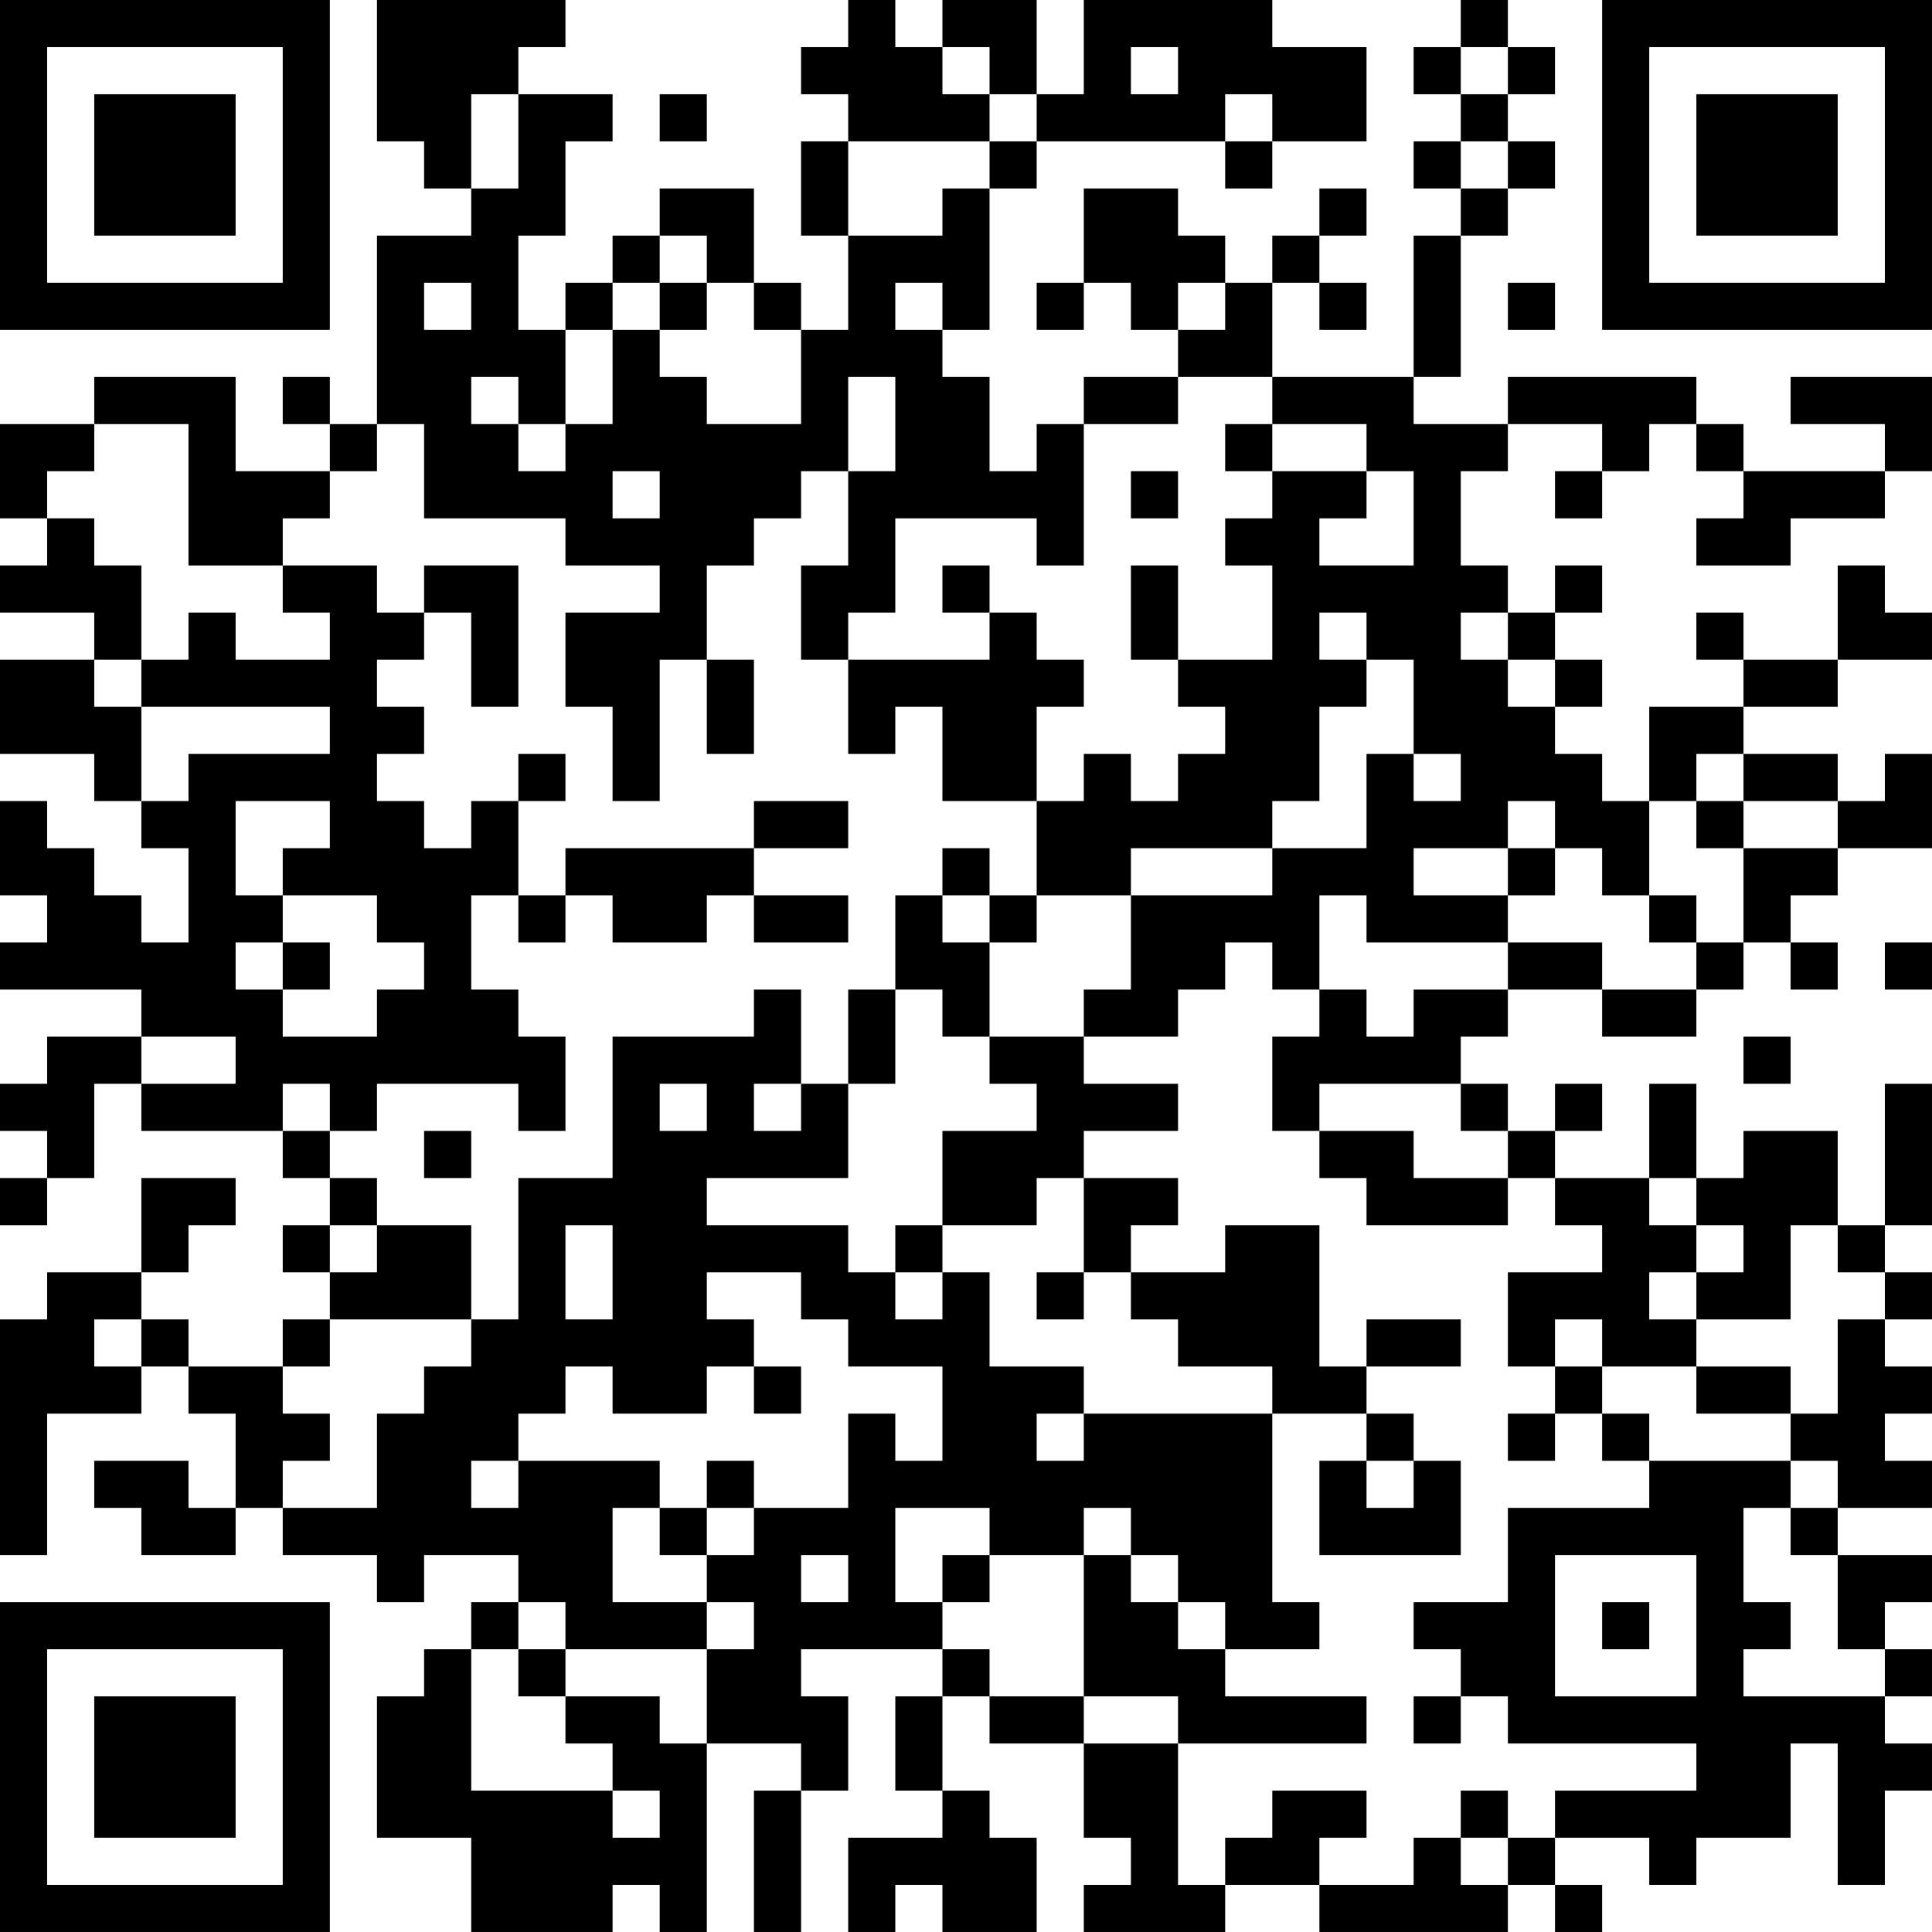 <?xml version="1.0" encoding="UTF-8"?>
<svg xmlns="http://www.w3.org/2000/svg" version="1.1" width="200" height="200" viewBox="0 0 200 200"><rect x="0" y="0" width="200" height="200" fill="#ffffff"/><g transform="scale(4.878)"><g transform="translate(0,0)"><path fill-rule="evenodd" d="M8 0L8 3L9 3L9 4L10 4L10 5L8 5L8 9L7 9L7 8L6 8L6 9L7 9L7 10L5 10L5 8L2 8L2 9L0 9L0 11L1 11L1 12L0 12L0 13L2 13L2 14L0 14L0 16L2 16L2 17L3 17L3 18L4 18L4 20L3 20L3 19L2 19L2 18L1 18L1 17L0 17L0 19L1 19L1 20L0 20L0 21L3 21L3 22L1 22L1 23L0 23L0 24L1 24L1 25L0 25L0 26L1 26L1 25L2 25L2 23L3 23L3 24L6 24L6 25L7 25L7 26L6 26L6 27L7 27L7 28L6 28L6 29L4 29L4 28L3 28L3 27L4 27L4 26L5 26L5 25L3 25L3 27L1 27L1 28L0 28L0 33L1 33L1 30L3 30L3 29L4 29L4 30L5 30L5 32L4 32L4 31L2 31L2 32L3 32L3 33L5 33L5 32L6 32L6 33L8 33L8 34L9 34L9 33L11 33L11 34L10 34L10 35L9 35L9 36L8 36L8 39L10 39L10 41L13 41L13 40L14 40L14 41L15 41L15 37L17 37L17 38L16 38L16 41L17 41L17 38L18 38L18 36L17 36L17 35L20 35L20 36L19 36L19 38L20 38L20 39L18 39L18 41L19 41L19 40L20 40L20 41L22 41L22 39L21 39L21 38L20 38L20 36L21 36L21 37L23 37L23 39L24 39L24 40L23 40L23 41L26 41L26 40L28 40L28 41L32 41L32 40L33 40L33 41L34 41L34 40L33 40L33 39L35 39L35 40L36 40L36 39L38 39L38 37L39 37L39 40L40 40L40 38L41 38L41 37L40 37L40 36L41 36L41 35L40 35L40 34L41 34L41 33L39 33L39 32L41 32L41 31L40 31L40 30L41 30L41 29L40 29L40 28L41 28L41 27L40 27L40 26L41 26L41 23L40 23L40 26L39 26L39 24L37 24L37 25L36 25L36 23L35 23L35 25L33 25L33 24L34 24L34 23L33 23L33 24L32 24L32 23L31 23L31 22L32 22L32 21L34 21L34 22L36 22L36 21L37 21L37 20L38 20L38 21L39 21L39 20L38 20L38 19L39 19L39 18L41 18L41 16L40 16L40 17L39 17L39 16L37 16L37 15L39 15L39 14L41 14L41 13L40 13L40 12L39 12L39 14L37 14L37 13L36 13L36 14L37 14L37 15L35 15L35 17L34 17L34 16L33 16L33 15L34 15L34 14L33 14L33 13L34 13L34 12L33 12L33 13L32 13L32 12L31 12L31 10L32 10L32 9L34 9L34 10L33 10L33 11L34 11L34 10L35 10L35 9L36 9L36 10L37 10L37 11L36 11L36 12L38 12L38 11L40 11L40 10L41 10L41 8L38 8L38 9L40 9L40 10L37 10L37 9L36 9L36 8L32 8L32 9L30 9L30 8L31 8L31 5L32 5L32 4L33 4L33 3L32 3L32 2L33 2L33 1L32 1L32 0L31 0L31 1L30 1L30 2L31 2L31 3L30 3L30 4L31 4L31 5L30 5L30 8L27 8L27 6L28 6L28 7L29 7L29 6L28 6L28 5L29 5L29 4L28 4L28 5L27 5L27 6L26 6L26 5L25 5L25 4L23 4L23 6L22 6L22 7L23 7L23 6L24 6L24 7L25 7L25 8L23 8L23 9L22 9L22 10L21 10L21 8L20 8L20 7L21 7L21 4L22 4L22 3L26 3L26 4L27 4L27 3L29 3L29 1L27 1L27 0L23 0L23 2L22 2L22 0L20 0L20 1L19 1L19 0L18 0L18 1L17 1L17 2L18 2L18 3L17 3L17 5L18 5L18 7L17 7L17 6L16 6L16 4L14 4L14 5L13 5L13 6L12 6L12 7L11 7L11 5L12 5L12 3L13 3L13 2L11 2L11 1L12 1L12 0ZM20 1L20 2L21 2L21 3L18 3L18 5L20 5L20 4L21 4L21 3L22 3L22 2L21 2L21 1ZM24 1L24 2L25 2L25 1ZM31 1L31 2L32 2L32 1ZM10 2L10 4L11 4L11 2ZM14 2L14 3L15 3L15 2ZM26 2L26 3L27 3L27 2ZM31 3L31 4L32 4L32 3ZM14 5L14 6L13 6L13 7L12 7L12 9L11 9L11 8L10 8L10 9L11 9L11 10L12 10L12 9L13 9L13 7L14 7L14 8L15 8L15 9L17 9L17 7L16 7L16 6L15 6L15 5ZM9 6L9 7L10 7L10 6ZM14 6L14 7L15 7L15 6ZM19 6L19 7L20 7L20 6ZM25 6L25 7L26 7L26 6ZM32 6L32 7L33 7L33 6ZM18 8L18 10L17 10L17 11L16 11L16 12L15 12L15 14L14 14L14 17L13 17L13 15L12 15L12 13L14 13L14 12L12 12L12 11L9 11L9 9L8 9L8 10L7 10L7 11L6 11L6 12L4 12L4 9L2 9L2 10L1 10L1 11L2 11L2 12L3 12L3 14L2 14L2 15L3 15L3 17L4 17L4 16L7 16L7 15L3 15L3 14L4 14L4 13L5 13L5 14L7 14L7 13L6 13L6 12L8 12L8 13L9 13L9 14L8 14L8 15L9 15L9 16L8 16L8 17L9 17L9 18L10 18L10 17L11 17L11 19L10 19L10 21L11 21L11 22L12 22L12 24L11 24L11 23L8 23L8 24L7 24L7 23L6 23L6 24L7 24L7 25L8 25L8 26L7 26L7 27L8 27L8 26L10 26L10 28L7 28L7 29L6 29L6 30L7 30L7 31L6 31L6 32L8 32L8 30L9 30L9 29L10 29L10 28L11 28L11 25L13 25L13 22L16 22L16 21L17 21L17 23L16 23L16 24L17 24L17 23L18 23L18 25L15 25L15 26L18 26L18 27L19 27L19 28L20 28L20 27L21 27L21 29L23 29L23 30L22 30L22 31L23 31L23 30L27 30L27 34L28 34L28 35L26 35L26 34L25 34L25 33L24 33L24 32L23 32L23 33L21 33L21 32L19 32L19 34L20 34L20 35L21 35L21 36L23 36L23 37L25 37L25 40L26 40L26 39L27 39L27 38L29 38L29 39L28 39L28 40L30 40L30 39L31 39L31 40L32 40L32 39L33 39L33 38L36 38L36 37L32 37L32 36L31 36L31 35L30 35L30 34L32 34L32 32L35 32L35 31L38 31L38 32L37 32L37 34L38 34L38 35L37 35L37 36L40 36L40 35L39 35L39 33L38 33L38 32L39 32L39 31L38 31L38 30L39 30L39 28L40 28L40 27L39 27L39 26L38 26L38 28L36 28L36 27L37 27L37 26L36 26L36 25L35 25L35 26L36 26L36 27L35 27L35 28L36 28L36 29L34 29L34 28L33 28L33 29L32 29L32 27L34 27L34 26L33 26L33 25L32 25L32 24L31 24L31 23L28 23L28 24L27 24L27 22L28 22L28 21L29 21L29 22L30 22L30 21L32 21L32 20L34 20L34 21L36 21L36 20L37 20L37 18L39 18L39 17L37 17L37 16L36 16L36 17L35 17L35 19L34 19L34 18L33 18L33 17L32 17L32 18L30 18L30 19L32 19L32 20L29 20L29 19L28 19L28 21L27 21L27 20L26 20L26 21L25 21L25 22L23 22L23 21L24 21L24 19L27 19L27 18L29 18L29 16L30 16L30 17L31 17L31 16L30 16L30 14L29 14L29 13L28 13L28 14L29 14L29 15L28 15L28 17L27 17L27 18L24 18L24 19L22 19L22 17L23 17L23 16L24 16L24 17L25 17L25 16L26 16L26 15L25 15L25 14L27 14L27 12L26 12L26 11L27 11L27 10L29 10L29 11L28 11L28 12L30 12L30 10L29 10L29 9L27 9L27 8L25 8L25 9L23 9L23 12L22 12L22 11L19 11L19 13L18 13L18 14L17 14L17 12L18 12L18 10L19 10L19 8ZM26 9L26 10L27 10L27 9ZM13 10L13 11L14 11L14 10ZM24 10L24 11L25 11L25 10ZM9 12L9 13L10 13L10 15L11 15L11 12ZM20 12L20 13L21 13L21 14L18 14L18 16L19 16L19 15L20 15L20 17L22 17L22 15L23 15L23 14L22 14L22 13L21 13L21 12ZM24 12L24 14L25 14L25 12ZM31 13L31 14L32 14L32 15L33 15L33 14L32 14L32 13ZM15 14L15 16L16 16L16 14ZM11 16L11 17L12 17L12 16ZM5 17L5 19L6 19L6 20L5 20L5 21L6 21L6 22L8 22L8 21L9 21L9 20L8 20L8 19L6 19L6 18L7 18L7 17ZM16 17L16 18L12 18L12 19L11 19L11 20L12 20L12 19L13 19L13 20L15 20L15 19L16 19L16 20L18 20L18 19L16 19L16 18L18 18L18 17ZM36 17L36 18L37 18L37 17ZM20 18L20 19L19 19L19 21L18 21L18 23L19 23L19 21L20 21L20 22L21 22L21 23L22 23L22 24L20 24L20 26L19 26L19 27L20 27L20 26L22 26L22 25L23 25L23 27L22 27L22 28L23 28L23 27L24 27L24 28L25 28L25 29L27 29L27 30L29 30L29 31L28 31L28 33L31 33L31 31L30 31L30 30L29 30L29 29L31 29L31 28L29 28L29 29L28 29L28 26L26 26L26 27L24 27L24 26L25 26L25 25L23 25L23 24L25 24L25 23L23 23L23 22L21 22L21 20L22 20L22 19L21 19L21 18ZM32 18L32 19L33 19L33 18ZM20 19L20 20L21 20L21 19ZM35 19L35 20L36 20L36 19ZM6 20L6 21L7 21L7 20ZM40 20L40 21L41 21L41 20ZM3 22L3 23L5 23L5 22ZM37 22L37 23L38 23L38 22ZM14 23L14 24L15 24L15 23ZM9 24L9 25L10 25L10 24ZM28 24L28 25L29 25L29 26L32 26L32 25L30 25L30 24ZM12 26L12 28L13 28L13 26ZM15 27L15 28L16 28L16 29L15 29L15 30L13 30L13 29L12 29L12 30L11 30L11 31L10 31L10 32L11 32L11 31L14 31L14 32L13 32L13 34L15 34L15 35L12 35L12 34L11 34L11 35L10 35L10 38L13 38L13 39L14 39L14 38L13 38L13 37L12 37L12 36L14 36L14 37L15 37L15 35L16 35L16 34L15 34L15 33L16 33L16 32L18 32L18 30L19 30L19 31L20 31L20 29L18 29L18 28L17 28L17 27ZM2 28L2 29L3 29L3 28ZM16 29L16 30L17 30L17 29ZM33 29L33 30L32 30L32 31L33 31L33 30L34 30L34 31L35 31L35 30L34 30L34 29ZM36 29L36 30L38 30L38 29ZM15 31L15 32L14 32L14 33L15 33L15 32L16 32L16 31ZM29 31L29 32L30 32L30 31ZM17 33L17 34L18 34L18 33ZM20 33L20 34L21 34L21 33ZM23 33L23 36L25 36L25 37L29 37L29 36L26 36L26 35L25 35L25 34L24 34L24 33ZM33 33L33 36L36 36L36 33ZM34 34L34 35L35 35L35 34ZM11 35L11 36L12 36L12 35ZM30 36L30 37L31 37L31 36ZM31 38L31 39L32 39L32 38ZM0 0L0 7L7 7L7 0ZM1 1L1 6L6 6L6 1ZM2 2L2 5L5 5L5 2ZM34 0L34 7L41 7L41 0ZM35 1L35 6L40 6L40 1ZM36 2L36 5L39 5L39 2ZM0 34L0 41L7 41L7 34ZM1 35L1 40L6 40L6 35ZM2 36L2 39L5 39L5 36Z" fill="#000000"/></g></g></svg>
